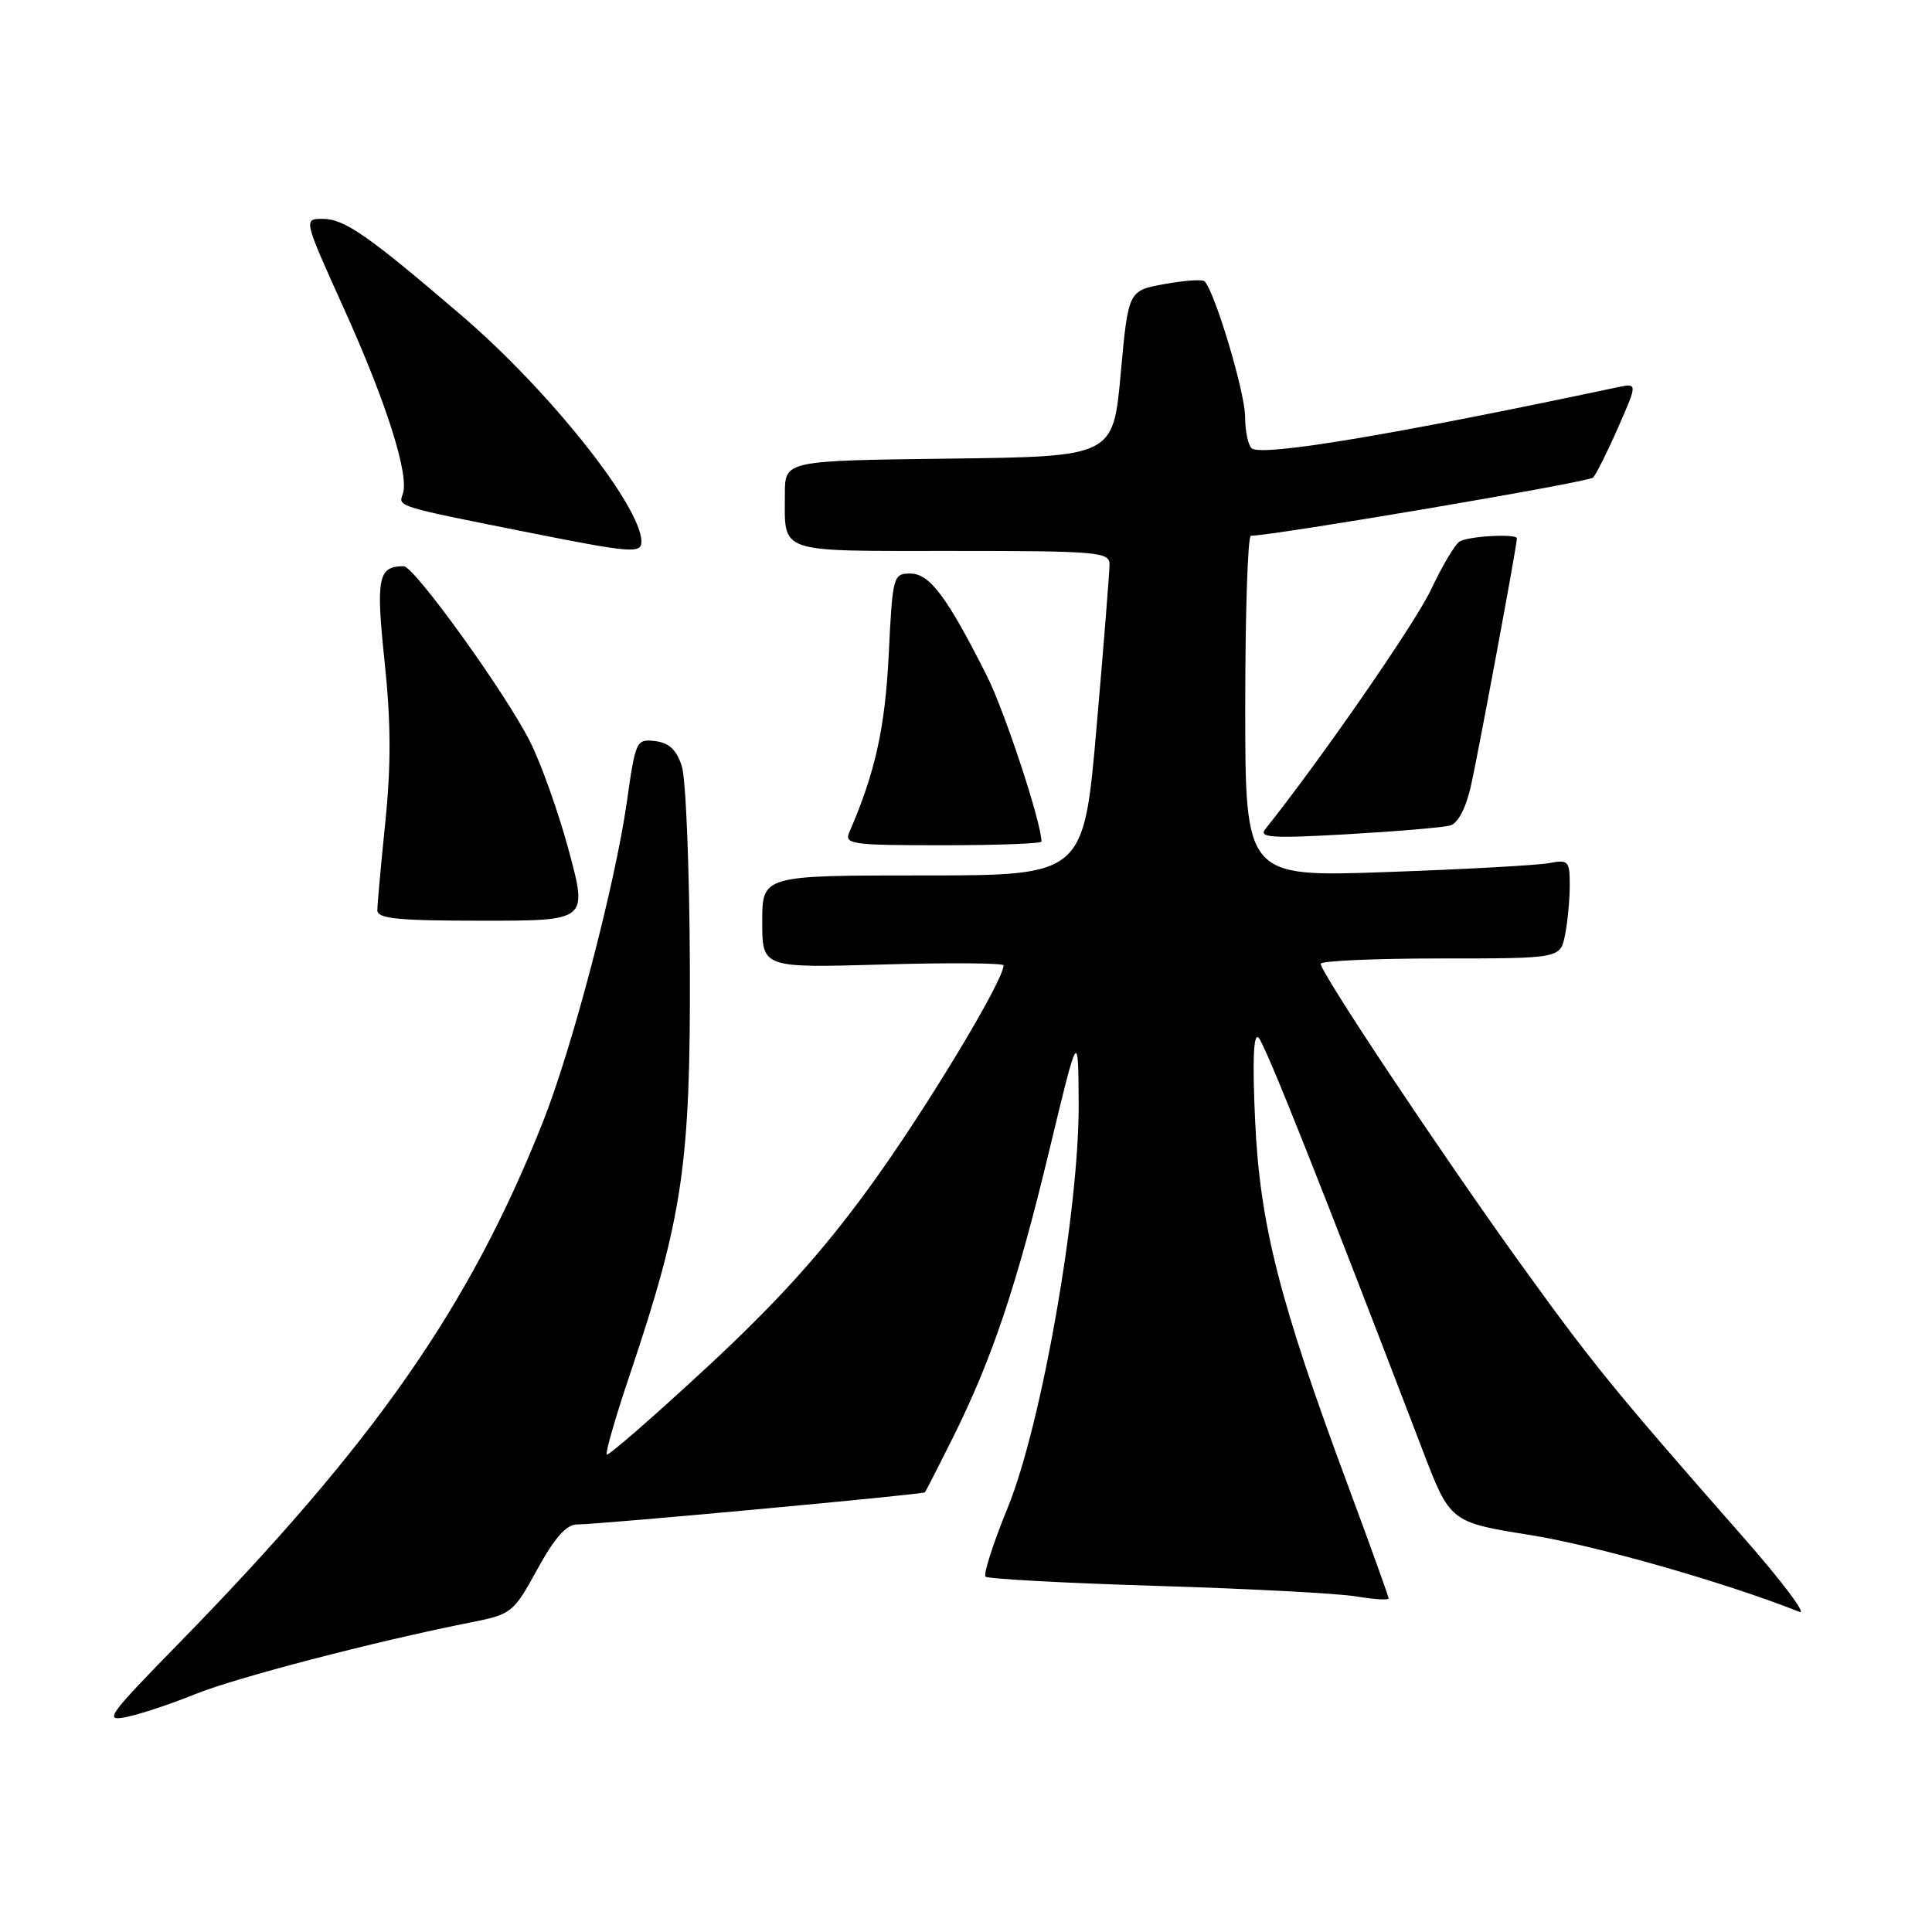 <?xml version="1.0" encoding="UTF-8" standalone="no"?>
<!DOCTYPE svg PUBLIC "-//W3C//DTD SVG 1.1//EN" "http://www.w3.org/Graphics/SVG/1.1/DTD/svg11.dtd" >
<svg xmlns="http://www.w3.org/2000/svg" xmlns:xlink="http://www.w3.org/1999/xlink" version="1.1" viewBox="0 0 256 256">
 <g >
 <path fill="currentColor"
d=" M 25.80 224.51 C 31.18 222.32 49.58 217.52 62.22 215.01 C 67.82 213.90 68.00 213.75 71.20 207.94 C 73.51 203.73 75.05 202.00 76.48 202.00 C 79.42 201.99 122.31 198.03 122.56 197.74 C 122.67 197.61 124.34 194.35 126.26 190.50 C 131.46 180.07 134.74 170.29 139.02 152.50 C 142.87 136.50 142.87 136.50 142.93 146.06 C 143.03 160.19 138.04 188.71 133.53 199.77 C 131.60 204.49 130.28 208.61 130.58 208.91 C 130.88 209.21 141.11 209.77 153.31 210.14 C 165.52 210.51 177.41 211.14 179.75 211.54 C 182.09 211.93 184.00 212.05 184.00 211.80 C 184.00 211.55 181.55 204.76 178.57 196.72 C 169.53 172.41 166.94 162.23 166.31 148.50 C 165.94 140.42 166.09 136.83 166.77 137.50 C 167.64 138.37 175.17 157.30 188.48 192.10 C 192.15 201.70 192.15 201.70 202.82 203.41 C 211.55 204.81 228.70 209.71 238.43 213.58 C 239.49 214.01 236.12 209.52 230.93 203.62 C 213.73 184.04 210.94 180.60 201.15 167.00 C 190.72 152.48 175.00 128.88 175.00 127.71 C 175.00 127.32 182.14 127.00 190.88 127.00 C 206.75 127.00 206.75 127.00 207.38 123.87 C 207.72 122.16 208.00 119.20 208.00 117.30 C 208.00 114.07 207.82 113.88 205.25 114.37 C 203.74 114.65 194.06 115.19 183.75 115.55 C 165.00 116.22 165.00 116.22 165.00 93.61 C 165.00 81.17 165.34 70.99 165.75 70.99 C 169.11 70.92 210.51 63.89 211.09 63.28 C 211.50 62.85 213.00 59.86 214.42 56.62 C 217.00 50.75 217.00 50.75 214.25 51.33 C 184.88 57.56 167.56 60.46 165.91 59.44 C 165.41 59.13 164.99 57.22 164.98 55.19 C 164.96 51.94 160.97 38.64 159.61 37.28 C 159.33 36.99 156.94 37.16 154.30 37.64 C 149.50 38.51 149.50 38.51 148.50 49.51 C 147.50 60.50 147.50 60.50 125.75 60.77 C 104.00 61.04 104.00 61.04 104.00 65.44 C 104.00 73.44 102.72 73.00 126.11 73.00 C 145.33 73.00 147.00 73.14 147.02 74.75 C 147.02 75.71 146.26 85.39 145.31 96.25 C 143.60 116.00 143.60 116.00 122.30 116.00 C 101.00 116.00 101.00 116.00 101.00 122.13 C 101.00 128.26 101.00 128.26 117.00 127.80 C 125.80 127.55 132.99 127.60 132.98 127.92 C 132.92 130.06 122.45 147.39 115.19 157.34 C 108.89 166.00 102.97 172.55 93.64 181.20 C 86.57 187.75 80.61 192.94 80.40 192.73 C 80.19 192.52 81.58 187.70 83.50 182.01 C 90.48 161.26 91.51 154.25 91.41 128.00 C 91.36 115.07 90.88 103.15 90.34 101.50 C 89.64 99.35 88.64 98.41 86.81 98.20 C 84.32 97.90 84.21 98.13 83.07 106.20 C 81.52 117.16 75.83 138.86 71.94 148.66 C 62.18 173.25 49.64 191.20 23.61 217.84 C 14.21 227.46 13.73 228.14 16.80 227.50 C 18.62 227.13 22.67 225.78 25.80 224.51 Z  M 75.39 112.78 C 74.03 107.71 71.70 101.16 70.21 98.22 C 66.92 91.72 54.89 75.04 53.50 75.03 C 50.10 75.02 49.79 76.55 50.96 87.66 C 51.80 95.60 51.83 101.39 51.06 108.89 C 50.48 114.57 50.00 119.84 50.00 120.61 C 50.00 121.73 52.68 122.00 63.93 122.00 C 77.86 122.00 77.86 122.00 75.39 112.78 Z  M 138.00 111.51 C 138.00 109.03 133.13 94.25 130.76 89.54 C 125.50 79.10 123.19 76.00 120.63 76.00 C 118.35 76.00 118.27 76.29 117.76 86.75 C 117.28 96.46 115.97 102.36 112.55 110.25 C 111.84 111.87 112.79 112.00 124.89 112.00 C 132.10 112.00 138.00 111.78 138.00 111.51 Z  M 192.16 109.38 C 193.18 109.10 194.23 107.10 194.89 104.21 C 195.82 100.13 201.00 72.27 201.00 71.34 C 201.00 70.68 194.48 71.04 193.38 71.77 C 192.77 72.17 191.07 75.04 189.61 78.14 C 187.53 82.57 174.95 100.73 167.66 109.86 C 166.75 111.00 168.51 111.11 178.53 110.54 C 185.12 110.16 191.25 109.64 192.16 109.38 Z  M 84.99 71.75 C 84.94 67.05 72.80 51.79 61.19 41.83 C 48.76 31.17 45.64 29.00 42.75 29.00 C 40.20 29.00 40.20 29.00 45.60 40.95 C 51.24 53.43 54.29 63.08 53.36 65.49 C 52.74 67.12 52.67 67.10 69.50 70.45 C 83.69 73.28 85.00 73.39 84.99 71.75 Z "/>
</g>
</svg>